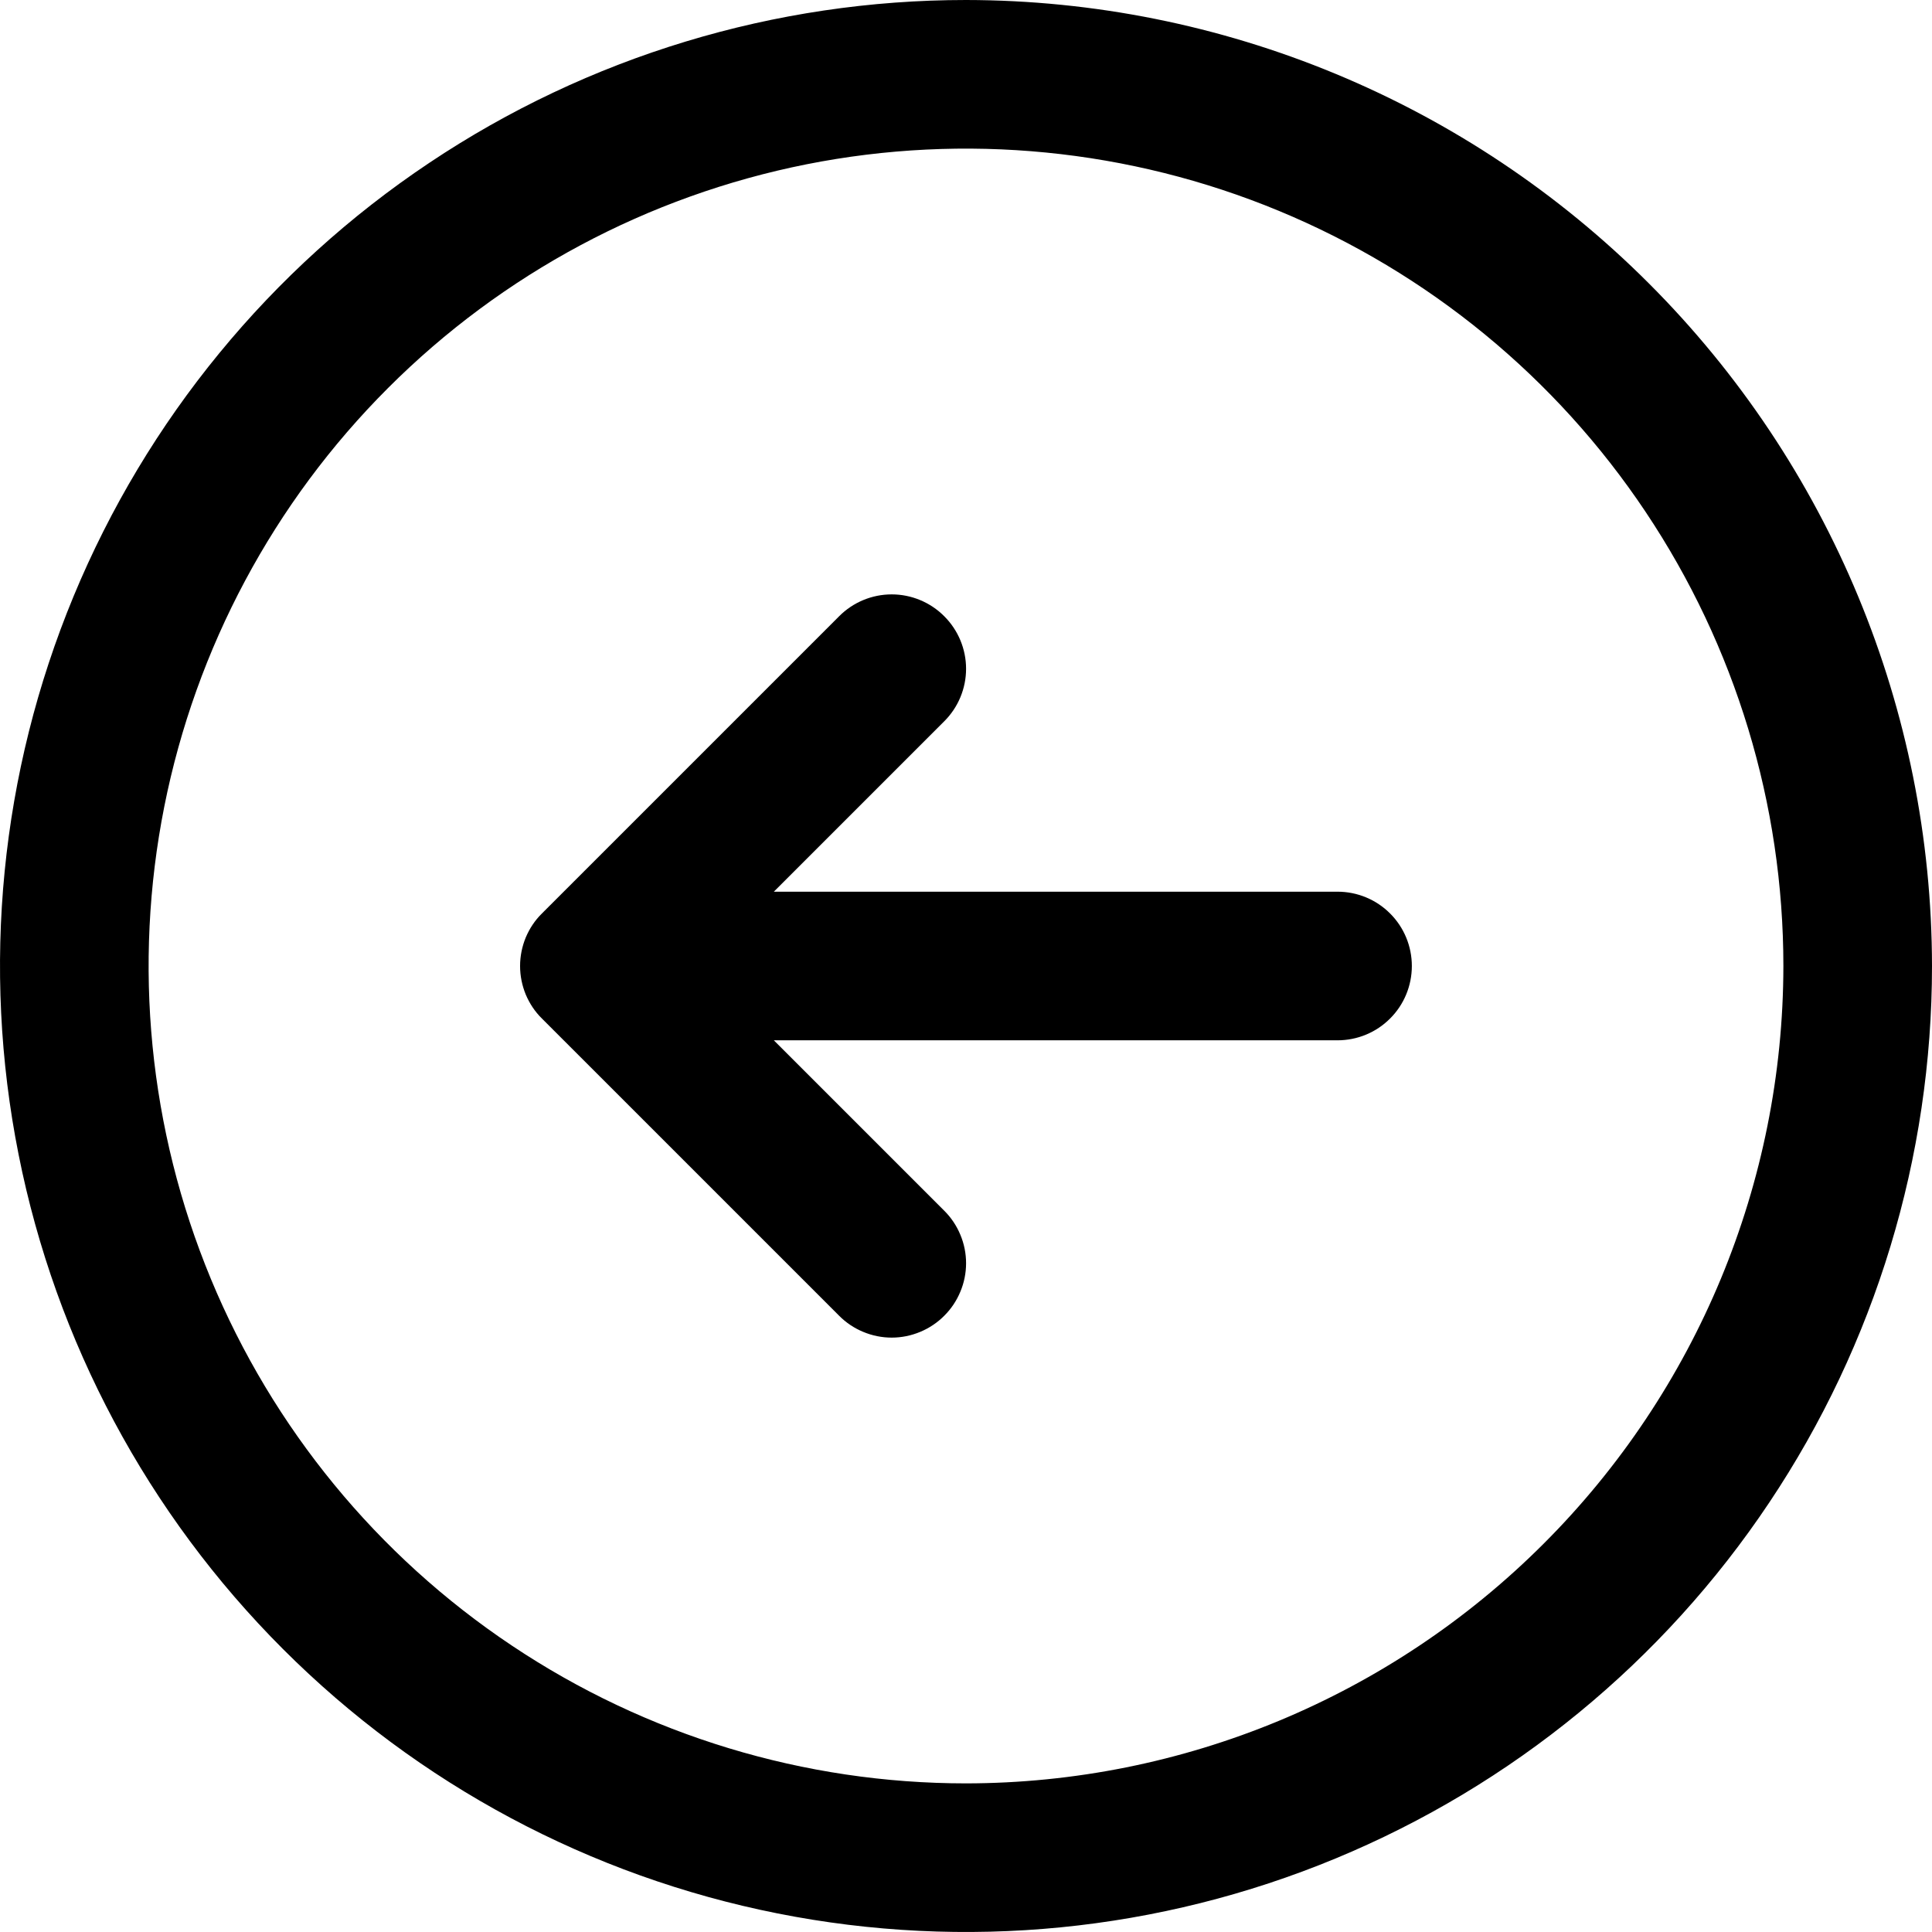 <svg width="26" height="26" viewBox="0 0 26 26" fill="none" xmlns="http://www.w3.org/2000/svg">
<path d="M13 0C10.429 0 7.915 0.762 5.778 2.191C3.64 3.619 1.974 5.65 0.99 8.025C0.006 10.401 -0.252 13.014 0.25 15.536C0.751 18.058 1.99 20.374 3.808 22.192C5.626 24.011 7.942 25.249 10.464 25.75C12.986 26.252 15.6 25.994 17.975 25.01C20.35 24.026 22.381 22.36 23.809 20.222C25.238 18.085 26 15.571 26 13C25.996 9.553 24.626 6.249 22.188 3.812C19.751 1.374 16.447 0.004 13 0ZM13 24C10.824 24 8.698 23.355 6.889 22.146C5.08 20.938 3.67 19.22 2.837 17.209C2.005 15.2 1.787 12.988 2.211 10.854C2.636 8.72 3.683 6.76 5.222 5.222C6.76 3.683 8.72 2.636 10.854 2.211C12.988 1.787 15.2 2.005 17.209 2.837C19.22 3.67 20.938 5.08 22.146 6.889C23.355 8.698 24 10.824 24 13C23.997 15.916 22.837 18.712 20.774 20.774C18.712 22.837 15.916 23.997 13 24ZM19 13C19 13.265 18.895 13.52 18.707 13.707C18.52 13.895 18.265 14 18 14H10.414L12.707 16.293C12.8 16.385 12.874 16.496 12.924 16.617C12.975 16.738 13.001 16.869 13.001 17C13.001 17.131 12.975 17.262 12.924 17.383C12.874 17.504 12.8 17.615 12.707 17.707C12.615 17.8 12.504 17.874 12.383 17.924C12.261 17.975 12.131 18.001 12 18.001C11.869 18.001 11.739 17.975 11.617 17.924C11.496 17.874 11.385 17.8 11.293 17.707L7.293 13.707C7.199 13.615 7.126 13.504 7.075 13.383C7.025 13.261 6.999 13.131 6.999 13C6.999 12.869 7.025 12.739 7.075 12.617C7.126 12.496 7.199 12.385 7.293 12.293L11.293 8.293C11.48 8.105 11.735 7.999 12 7.999C12.265 7.999 12.52 8.105 12.707 8.293C12.895 8.48 13.001 8.735 13.001 9C13.001 9.265 12.895 9.52 12.707 9.707L10.414 12H18C18.265 12 18.52 12.105 18.707 12.293C18.895 12.48 19 12.735 19 13Z" fill="currentColor"/>
</svg>
